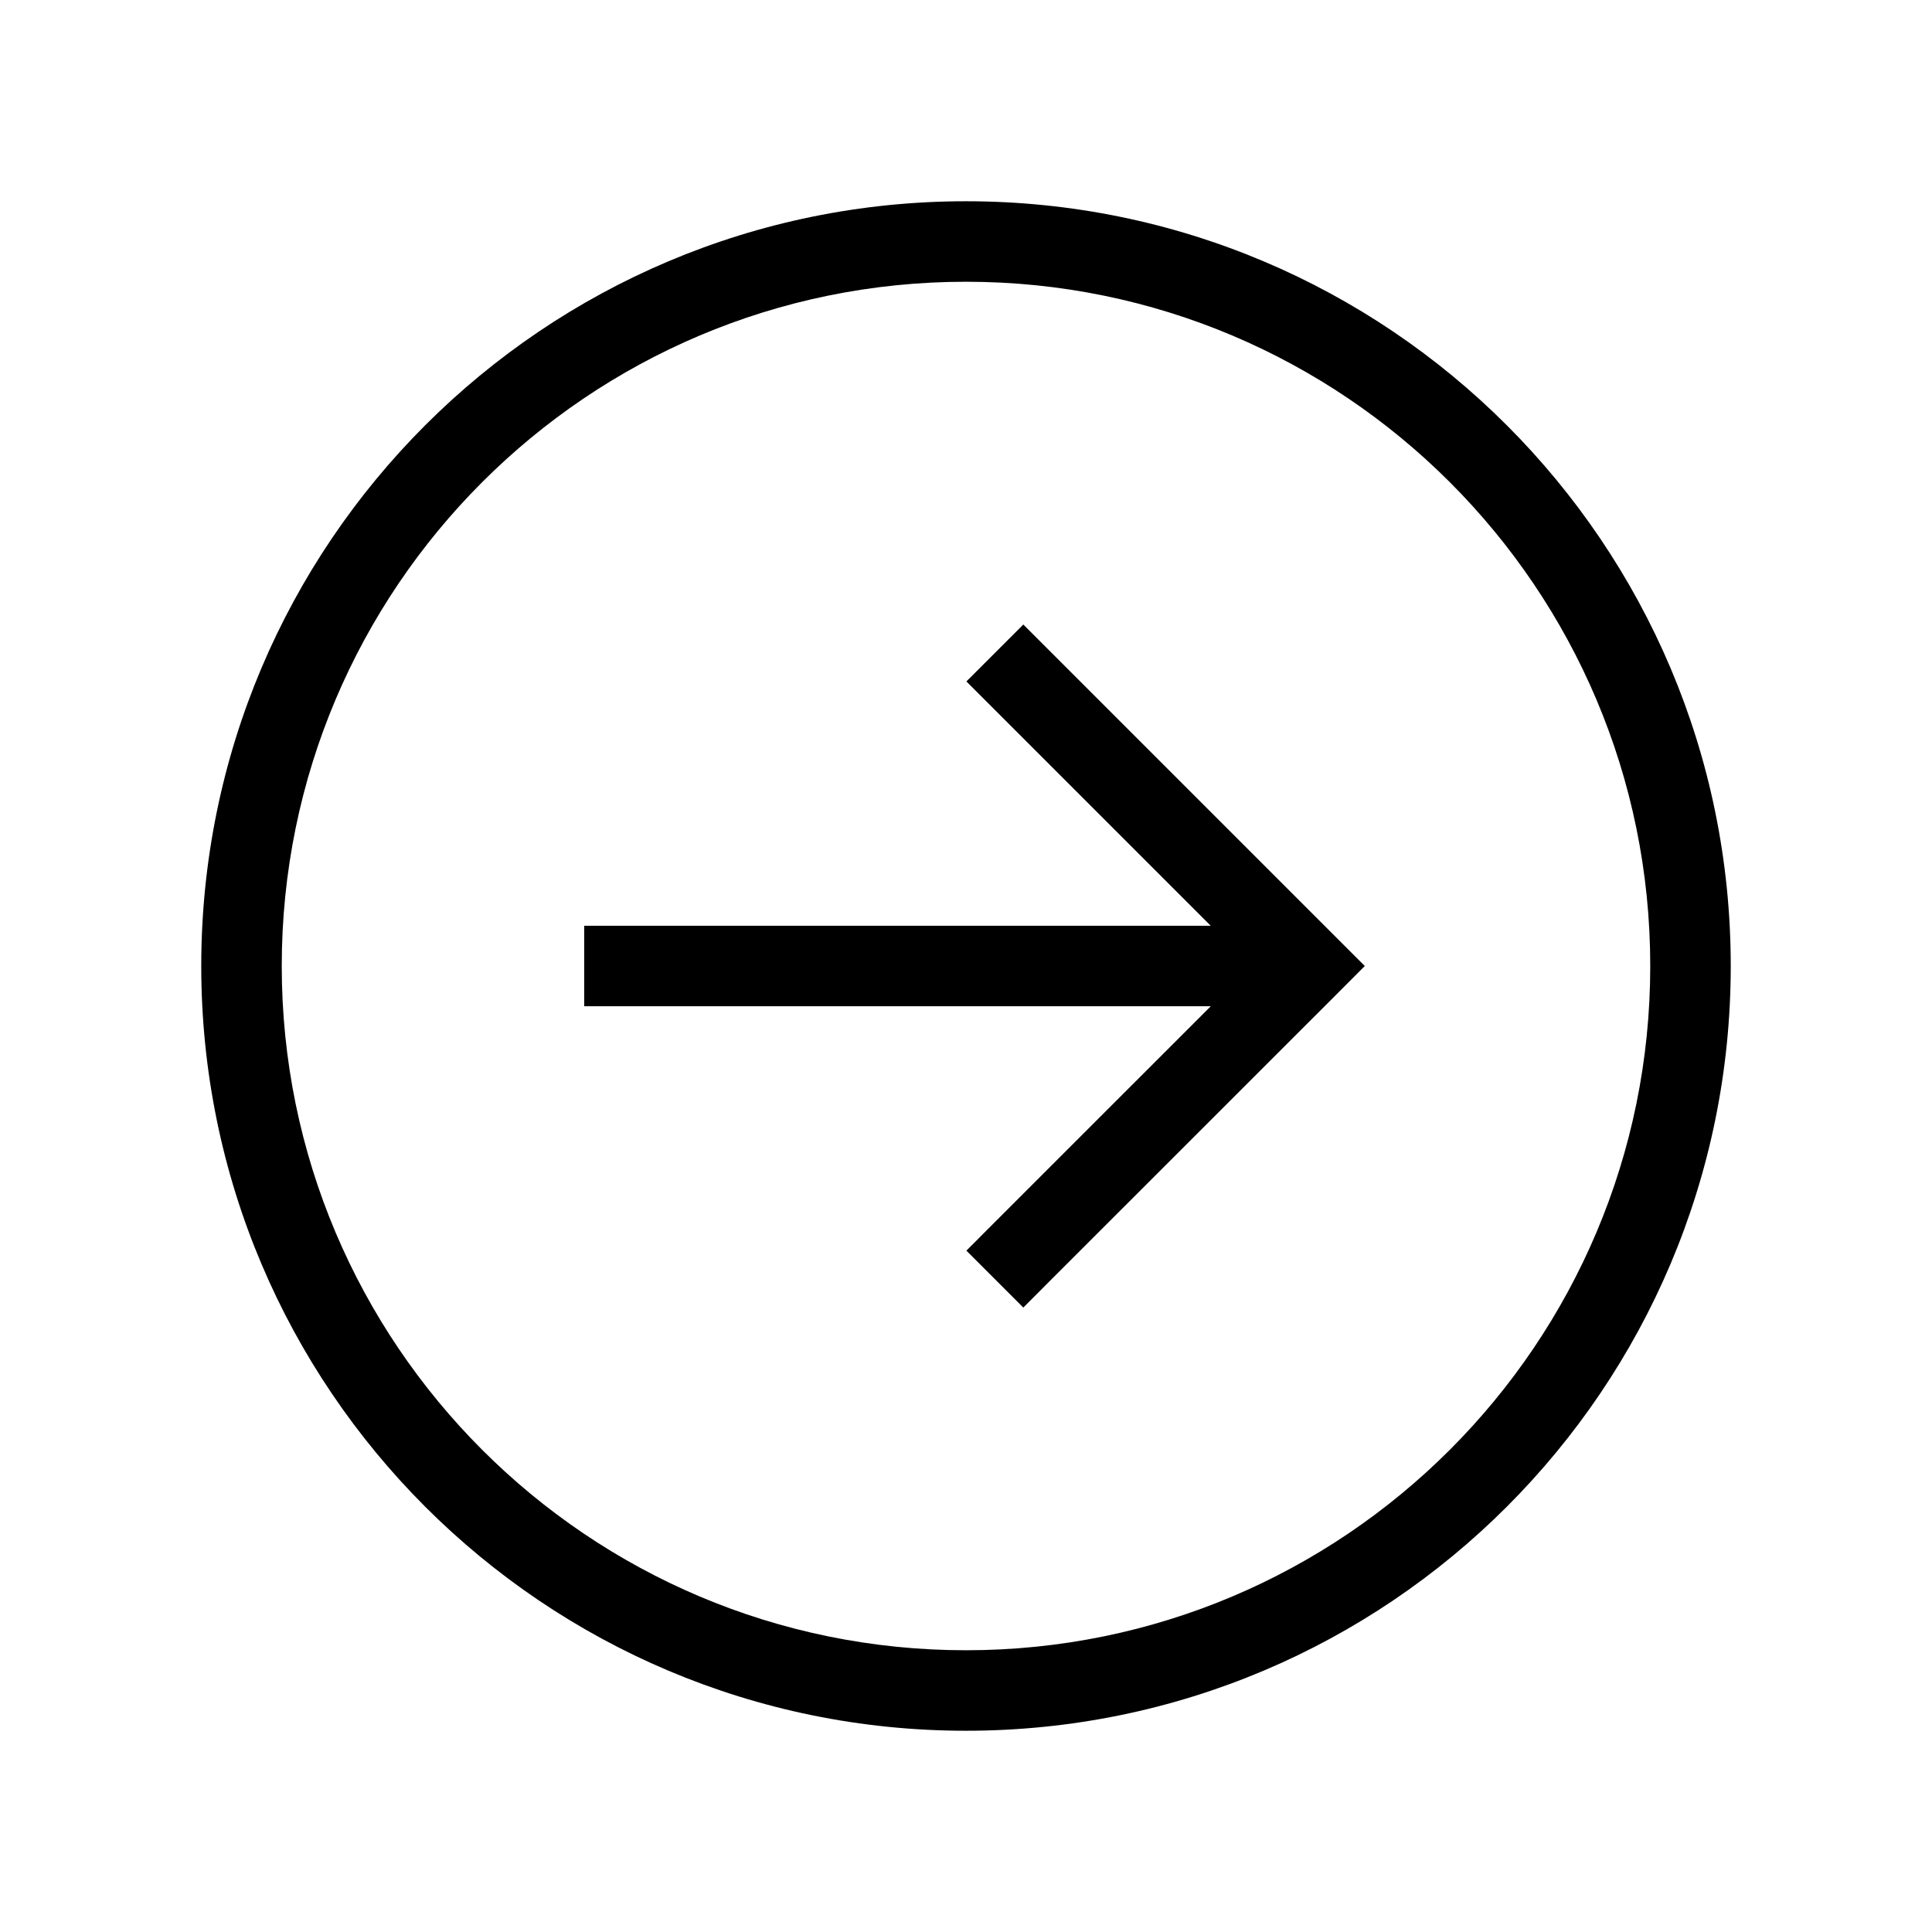 <svg width="24" height="24" viewBox="0 0 24 24" fill="none" xmlns="http://www.w3.org/2000/svg">
    <path d="M16.247 12L16.601 12.354L16.954 12L16.601 11.647L16.247 12ZM13.065 8.111L12.712 7.758L12.005 8.465L12.358 8.818L13.065 8.111ZM12.358 15.182L12.005 15.536L12.712 16.243L13.065 15.889L12.358 15.182ZM7.757 11.5L7.257 11.5L7.257 12.5L7.757 12.5L7.757 11.5ZM20.5 12C20.5 16.694 16.694 20.5 12 20.5V21.5C17.247 21.5 21.5 17.247 21.5 12H20.5ZM12 20.5C7.306 20.5 3.5 16.694 3.5 12H2.5C2.5 17.247 6.753 21.5 12 21.5V20.5ZM3.5 12C3.5 7.306 7.306 3.5 12 3.5V2.5C6.753 2.5 2.5 6.753 2.5 12H3.5ZM12 3.5C16.694 3.5 20.5 7.306 20.5 12H21.5C21.5 6.753 17.247 2.5 12 2.5V3.5ZM16.601 11.647L13.065 8.111L12.358 8.818L15.894 12.354L16.601 11.647ZM13.065 15.889L16.601 12.354L15.894 11.647L12.358 15.182L13.065 15.889ZM16 11.5L7.757 11.5L7.757 12.5L16 12.5L16 11.5Z" fill="currentColor"/>
</svg>
